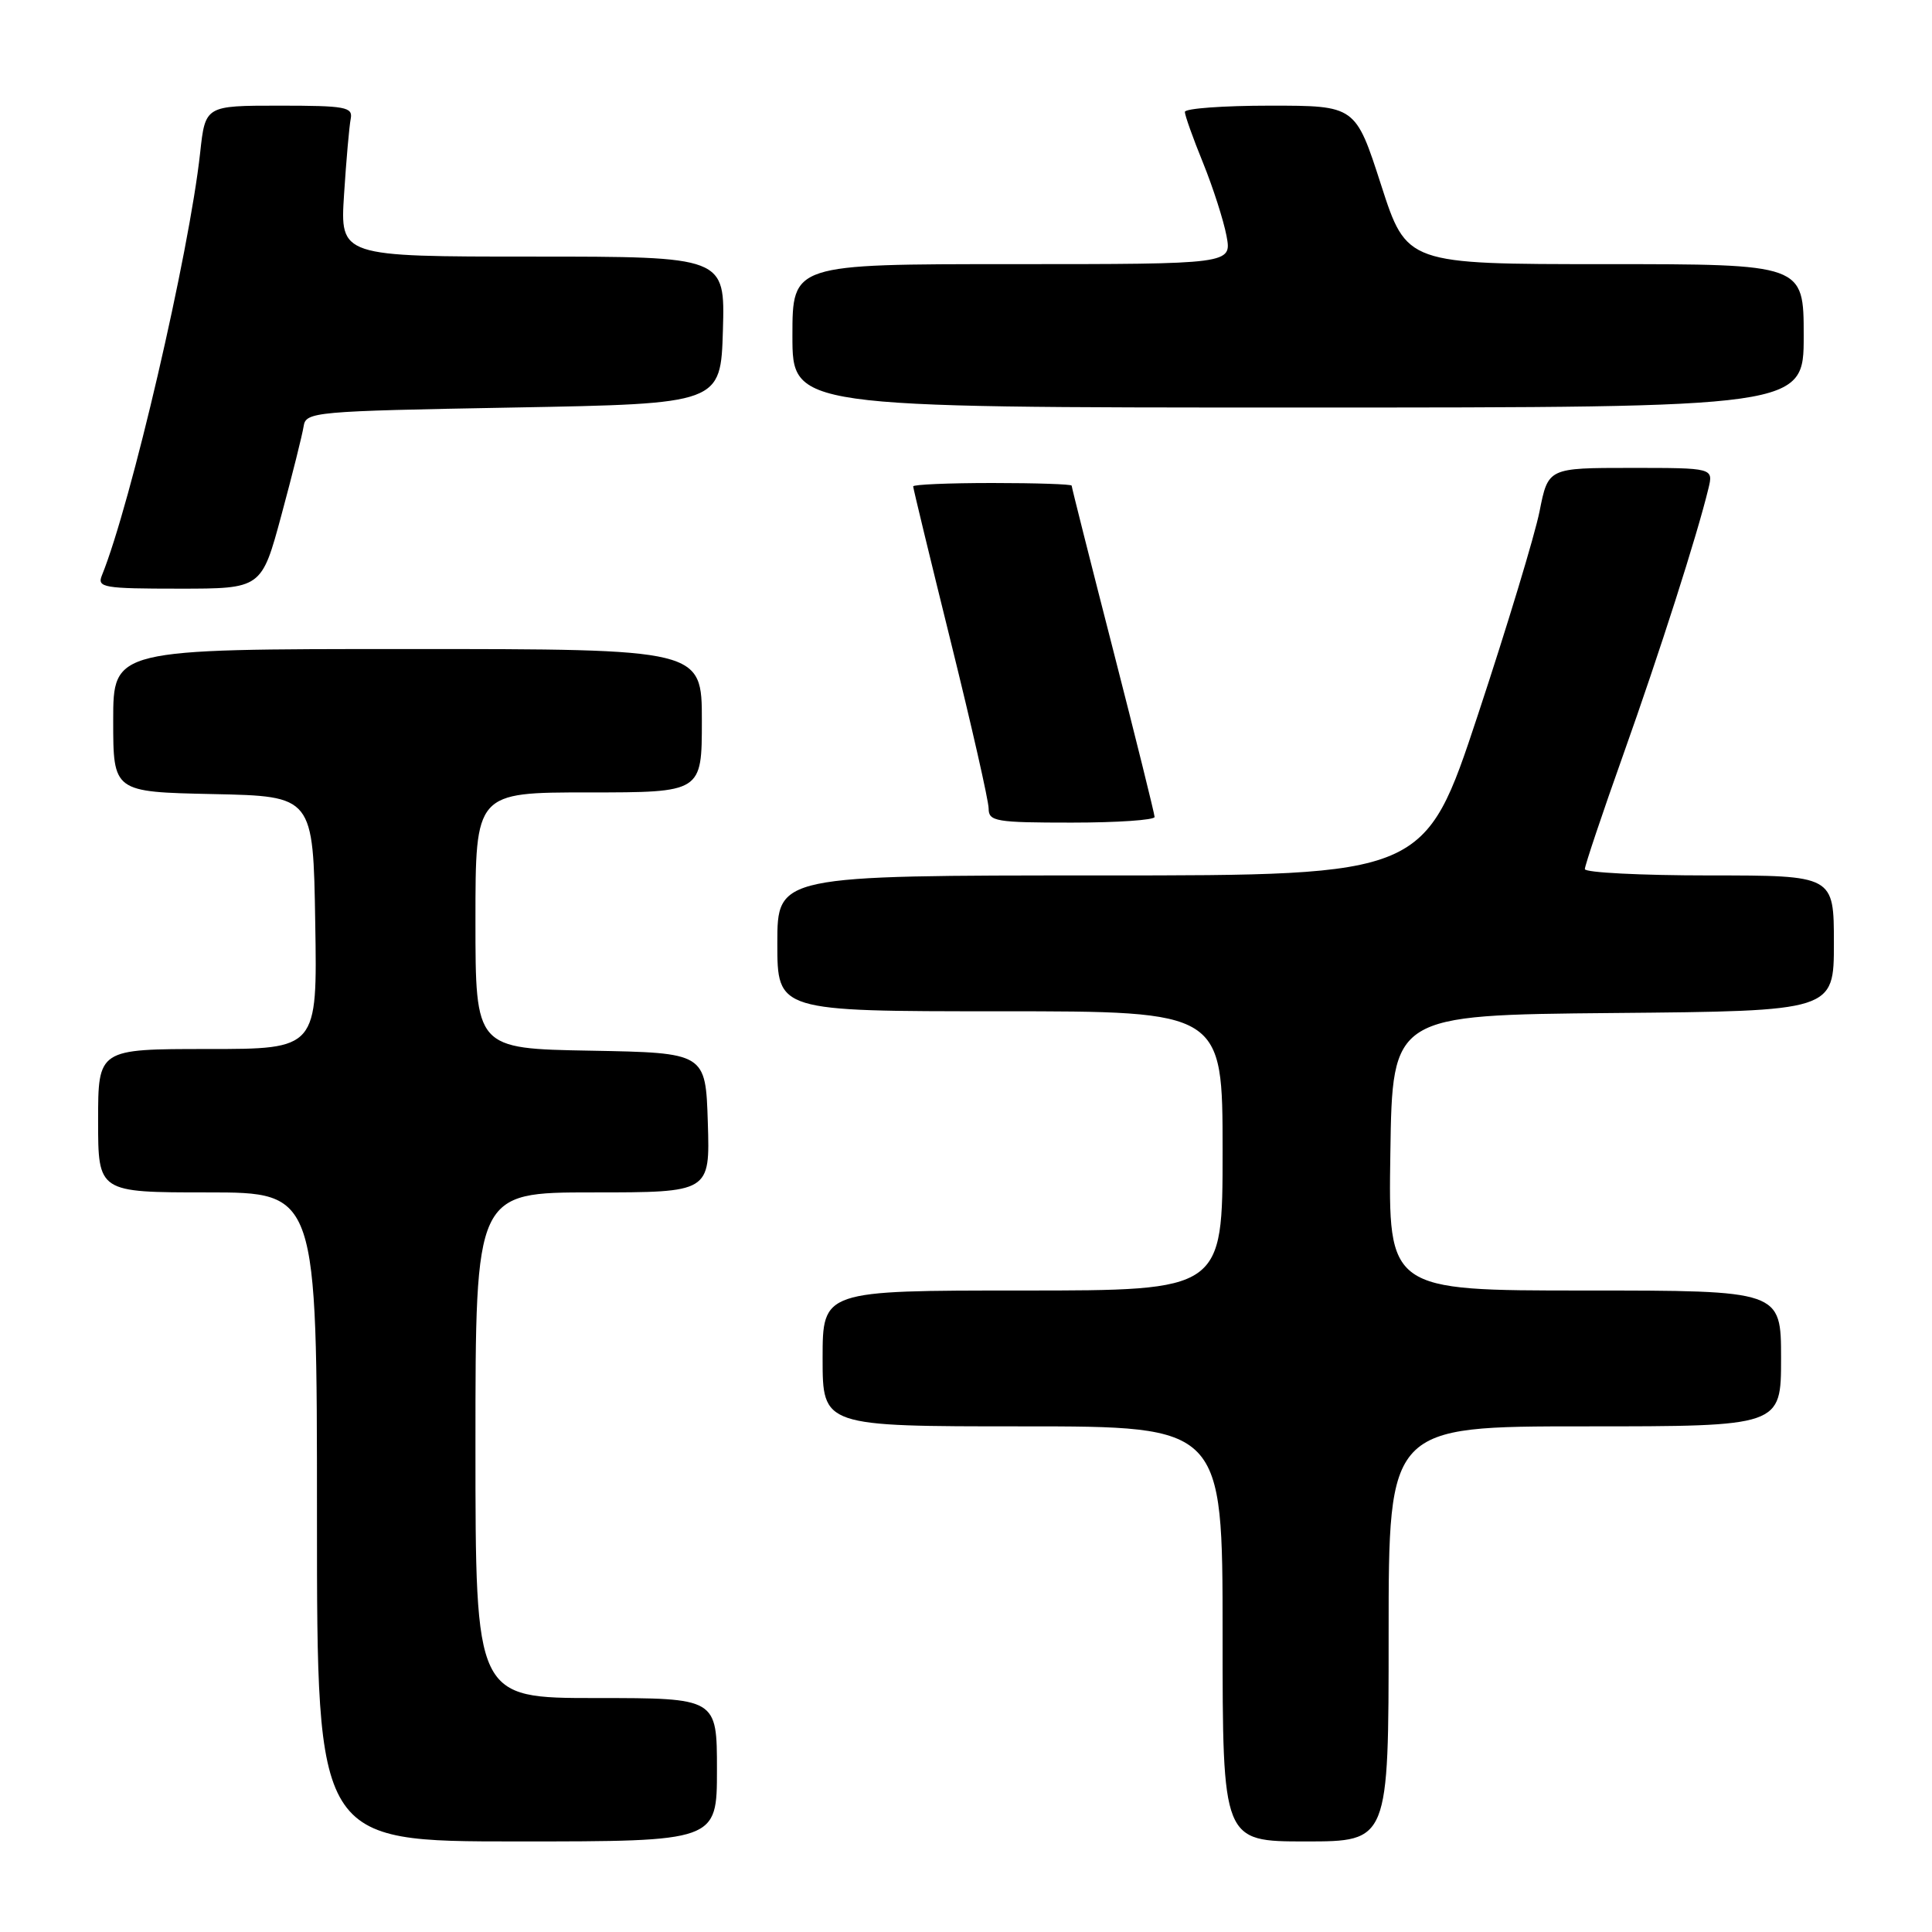<?xml version="1.0" encoding="UTF-8" standalone="no"?>
<!DOCTYPE svg PUBLIC "-//W3C//DTD SVG 1.1//EN" "http://www.w3.org/Graphics/SVG/1.1/DTD/svg11.dtd" >
<svg xmlns="http://www.w3.org/2000/svg" xmlns:xlink="http://www.w3.org/1999/xlink" version="1.1" viewBox="0 0 256 256">
 <g >
 <path fill="currentColor"
d=" M 95.00 234.50 C 95.00 225.00 95.00 225.00 79.00 225.00 C 63.00 225.00 63.00 225.00 63.00 191.50 C 63.00 158.00 63.00 158.00 78.54 158.00 C 94.08 158.00 94.08 158.00 93.79 148.75 C 93.50 139.50 93.50 139.50 78.25 139.22 C 63.00 138.95 63.00 138.95 63.00 121.97 C 63.00 105.00 63.00 105.00 78.00 105.00 C 93.00 105.00 93.00 105.00 93.00 95.50 C 93.00 86.00 93.00 86.00 54.00 86.00 C 15.00 86.00 15.00 86.00 15.00 95.47 C 15.00 104.94 15.00 104.94 28.25 105.22 C 41.50 105.50 41.50 105.50 41.77 122.25 C 42.05 139.00 42.05 139.00 27.52 139.00 C 13.00 139.00 13.00 139.00 13.00 148.50 C 13.00 158.00 13.00 158.00 27.50 158.00 C 42.00 158.00 42.00 158.00 42.00 201.00 C 42.00 244.00 42.00 244.00 68.50 244.00 C 95.00 244.00 95.00 244.00 95.00 234.50 Z  M 184.00 216.50 C 184.00 189.00 184.00 189.00 210.00 189.00 C 236.00 189.00 236.00 189.00 236.00 180.00 C 236.00 171.00 236.00 171.00 209.98 171.00 C 183.95 171.00 183.95 171.00 184.23 152.75 C 184.50 134.50 184.50 134.50 213.75 134.23 C 243.00 133.97 243.00 133.97 243.00 124.98 C 243.00 116.00 243.00 116.00 226.50 116.00 C 217.43 116.00 210.00 115.62 210.00 115.16 C 210.00 114.69 212.30 107.83 215.12 99.91 C 219.94 86.36 224.87 70.96 226.37 64.75 C 227.04 62.00 227.04 62.00 216.09 62.00 C 205.14 62.00 205.14 62.00 204.00 67.75 C 203.37 70.91 199.69 83.06 195.82 94.75 C 188.79 116.00 188.79 116.00 145.90 116.00 C 103.00 116.00 103.00 116.00 103.00 125.00 C 103.00 134.00 103.00 134.00 132.50 134.00 C 162.00 134.00 162.00 134.00 162.00 152.50 C 162.00 171.00 162.00 171.00 135.50 171.00 C 109.00 171.00 109.00 171.00 109.00 180.00 C 109.00 189.00 109.00 189.00 135.50 189.00 C 162.00 189.00 162.00 189.00 162.00 216.50 C 162.00 244.00 162.00 244.00 173.00 244.00 C 184.00 244.00 184.00 244.00 184.00 216.50 Z  M 152.99 108.25 C 152.98 107.84 150.51 97.87 147.49 86.10 C 144.47 74.34 142.00 64.55 142.00 64.35 C 142.00 64.16 137.28 64.00 131.50 64.00 C 125.72 64.00 121.00 64.20 121.00 64.45 C 121.00 64.70 123.25 73.99 126.00 85.10 C 128.75 96.20 131.00 106.12 131.00 107.14 C 131.00 108.84 131.95 109.00 142.00 109.00 C 148.05 109.00 153.00 108.66 152.99 108.25 Z  M 37.29 68.25 C 38.74 62.89 40.06 57.60 40.23 56.50 C 40.52 54.57 41.49 54.48 68.01 54.00 C 95.50 53.50 95.50 53.50 95.79 43.75 C 96.07 34.00 96.07 34.00 70.57 34.00 C 45.06 34.00 45.06 34.00 45.59 25.75 C 45.88 21.21 46.28 16.71 46.47 15.75 C 46.78 14.18 45.81 14.00 37.00 14.00 C 27.20 14.00 27.20 14.00 26.52 20.25 C 25.06 33.59 17.36 66.73 13.50 76.25 C 12.85 77.85 13.70 78.00 23.72 78.00 C 34.66 78.00 34.66 78.00 37.29 68.25 Z  M 239.00 44.50 C 239.00 35.00 239.00 35.00 212.70 35.00 C 186.39 35.00 186.39 35.00 183.00 24.50 C 179.61 14.00 179.61 14.00 168.30 14.00 C 162.09 14.00 157.00 14.37 157.00 14.83 C 157.00 15.28 158.08 18.32 159.41 21.58 C 160.73 24.84 162.13 29.20 162.52 31.26 C 163.22 35.00 163.22 35.00 134.11 35.00 C 105.00 35.00 105.00 35.00 105.00 44.50 C 105.00 54.00 105.00 54.00 172.00 54.00 C 239.00 54.00 239.00 54.00 239.00 44.50 Z "/>
</g>
</svg>
